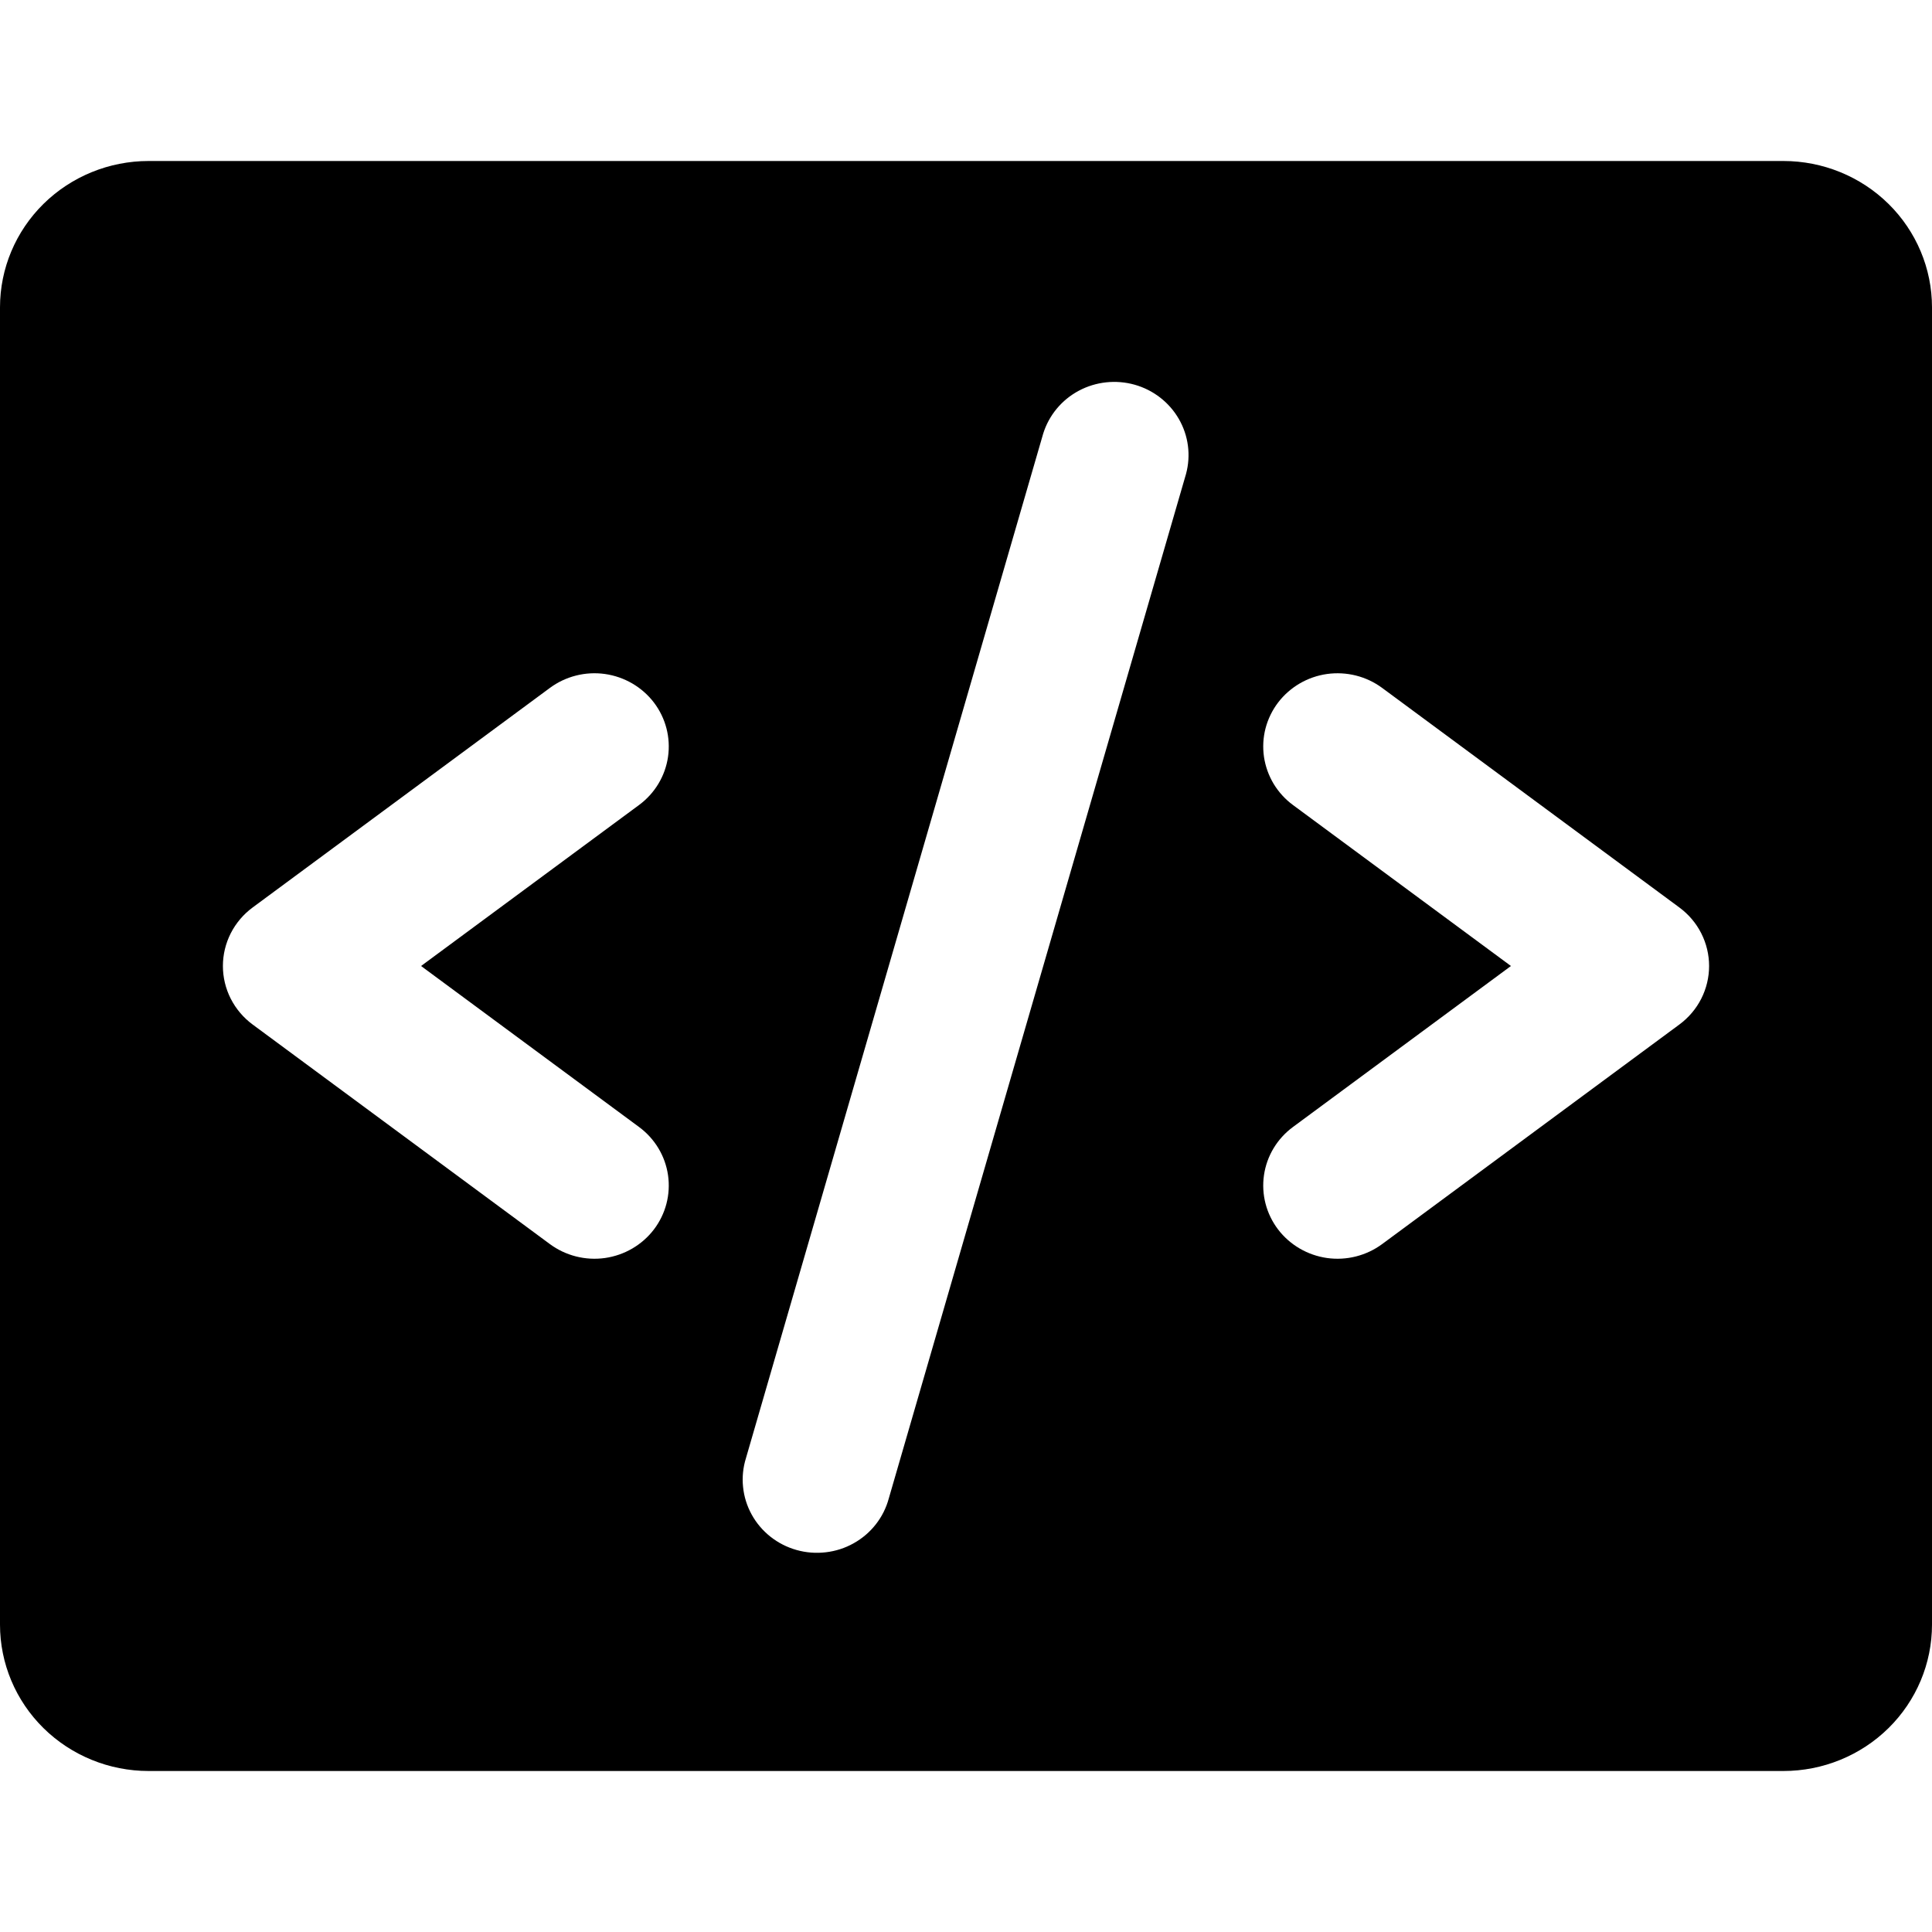<svg width="48" height="48" viewBox="0 0 48 48" fill="none" xmlns="http://www.w3.org/2000/svg">
<path d="M44.308 4H3.692C2.713 4 1.774 4.383 1.081 5.065C0.389 5.747 0 6.672 0 7.636V40.364C0 41.328 0.389 42.253 1.081 42.935C1.774 43.617 2.713 44 3.692 44H44.308C45.287 44 46.226 43.617 46.919 42.935C47.611 42.253 48 41.328 48 40.364V7.636C48 6.672 47.611 5.747 46.919 5.065C46.226 4.383 45.287 4 44.308 4ZM15.877 28C16.269 28.289 16.528 28.72 16.597 29.197C16.666 29.675 16.54 30.16 16.246 30.546C15.952 30.931 15.515 31.186 15.03 31.255C14.546 31.323 14.053 31.198 13.662 30.909L6.277 25.454C6.048 25.285 5.862 25.066 5.733 24.813C5.605 24.561 5.538 24.282 5.538 24C5.538 23.718 5.605 23.439 5.733 23.187C5.862 22.934 6.048 22.715 6.277 22.546L13.662 17.091C14.053 16.802 14.546 16.677 15.03 16.745C15.515 16.814 15.952 17.069 16.246 17.454C16.54 17.84 16.666 18.325 16.597 18.803C16.528 19.28 16.269 19.711 15.877 20L10.461 24L15.877 28ZM29.467 11.773L22.082 37.227C22.019 37.461 21.91 37.68 21.76 37.871C21.61 38.063 21.423 38.223 21.209 38.342C20.996 38.462 20.761 38.538 20.517 38.566C20.273 38.595 20.026 38.576 19.79 38.509C19.554 38.443 19.334 38.331 19.142 38.179C18.951 38.028 18.792 37.841 18.675 37.628C18.558 37.416 18.485 37.182 18.461 36.942C18.436 36.701 18.461 36.458 18.533 36.227L25.918 10.773C26.06 10.318 26.377 9.935 26.802 9.708C27.227 9.481 27.726 9.428 28.19 9.558C28.655 9.689 29.049 9.995 29.288 10.409C29.527 10.823 29.591 11.312 29.467 11.773ZM41.723 25.454L34.339 30.909C33.947 31.198 33.454 31.323 32.97 31.255C32.485 31.186 32.048 30.931 31.754 30.546C31.46 30.16 31.334 29.675 31.403 29.197C31.472 28.72 31.731 28.289 32.123 28L37.539 24L32.123 20C31.929 19.857 31.766 19.677 31.642 19.472C31.519 19.266 31.438 19.039 31.403 18.803C31.369 18.566 31.382 18.326 31.442 18.094C31.503 17.863 31.608 17.646 31.754 17.454C31.899 17.264 32.082 17.103 32.29 16.981C32.499 16.859 32.73 16.779 32.97 16.745C33.21 16.712 33.454 16.725 33.689 16.784C33.924 16.843 34.145 16.948 34.339 17.091L41.723 22.546C41.952 22.715 42.139 22.934 42.267 23.187C42.395 23.439 42.462 23.718 42.462 24C42.462 24.282 42.395 24.561 42.267 24.813C42.139 25.066 41.952 25.285 41.723 25.454Z" fill="black"/>
</svg>
